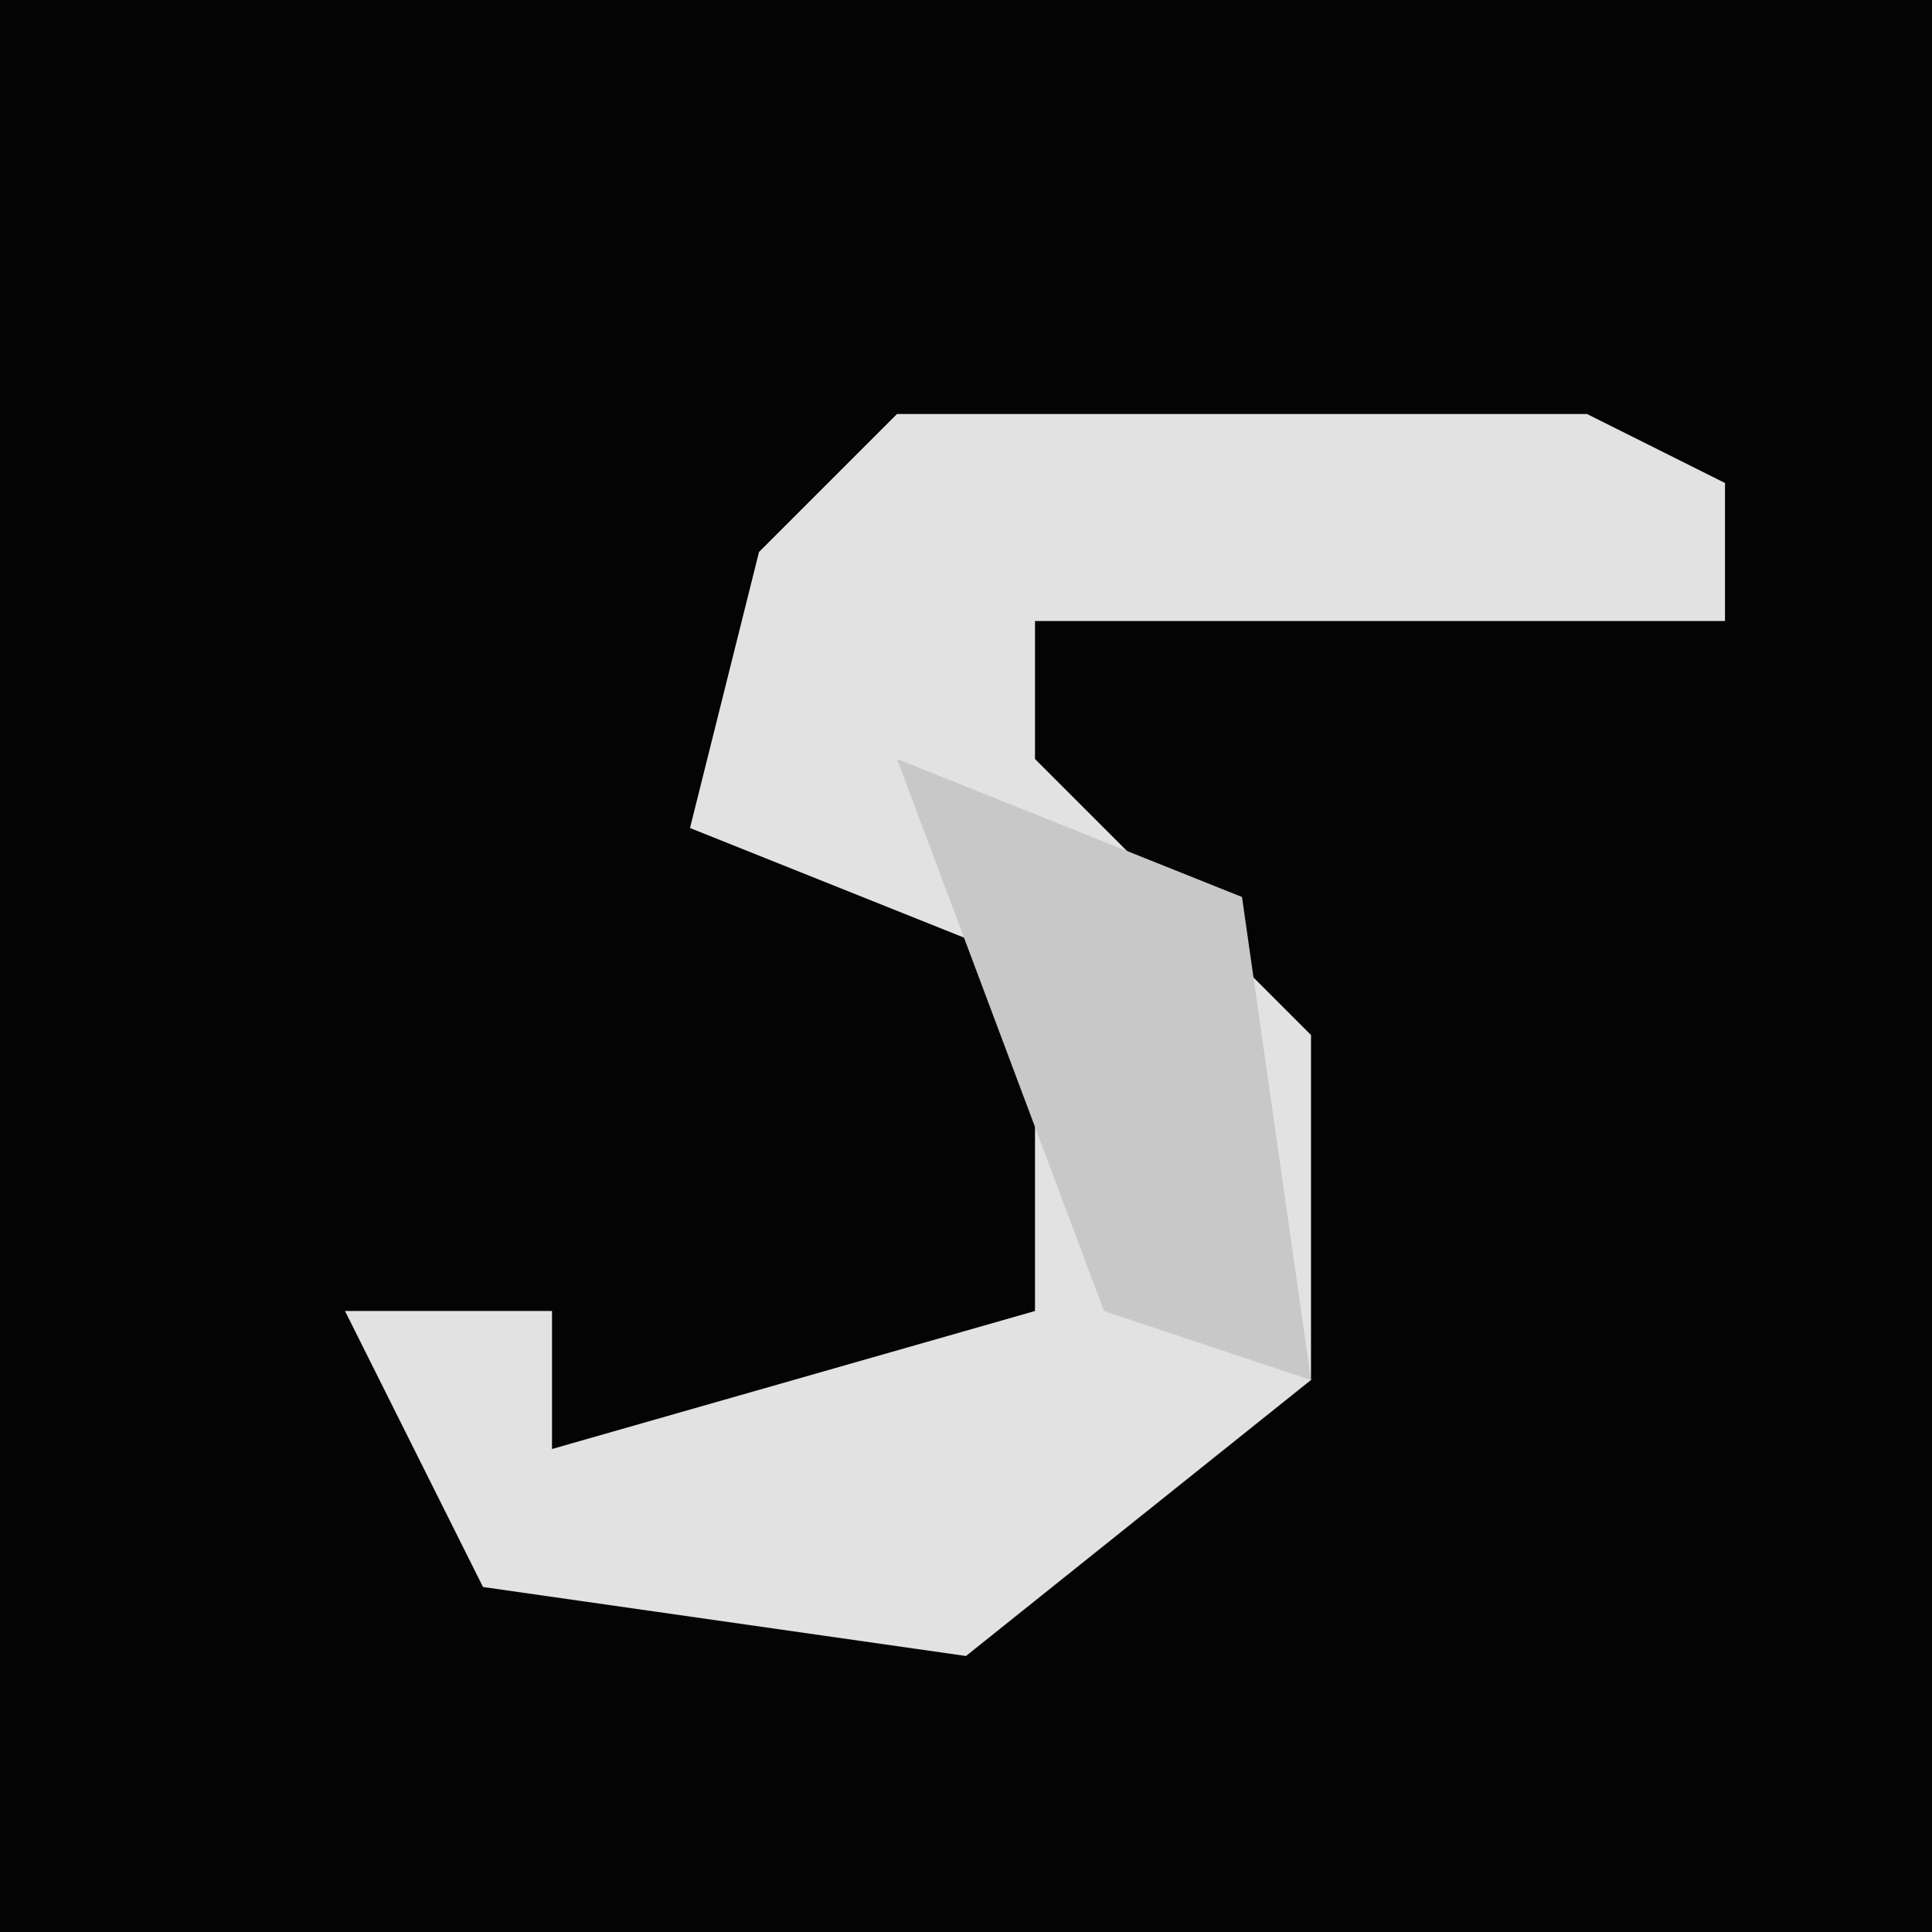 <?xml version="1.0" encoding="UTF-8"?>
<svg version="1.1" xmlns="http://www.w3.org/2000/svg" width="28" height="28">
<path d="M0,0 L28,0 L28,28 L0,28 Z " fill="#040404" transform="translate(0,0)"/>
<path d="M0,0 L10,0 L12,1 L12,3 L2,3 L2,5 L6,9 L6,14 L1,18 L-6,17 L-8,13 L-5,13 L-5,15 L2,13 L2,8 L-3,6 L-2,2 Z " fill="#E2E2E2" transform="translate(13,6)"/>
<path d="M0,0 L5,2 L6,9 L3,8 Z " fill="#C8C8C8" transform="translate(13,11)"/>
</svg>
